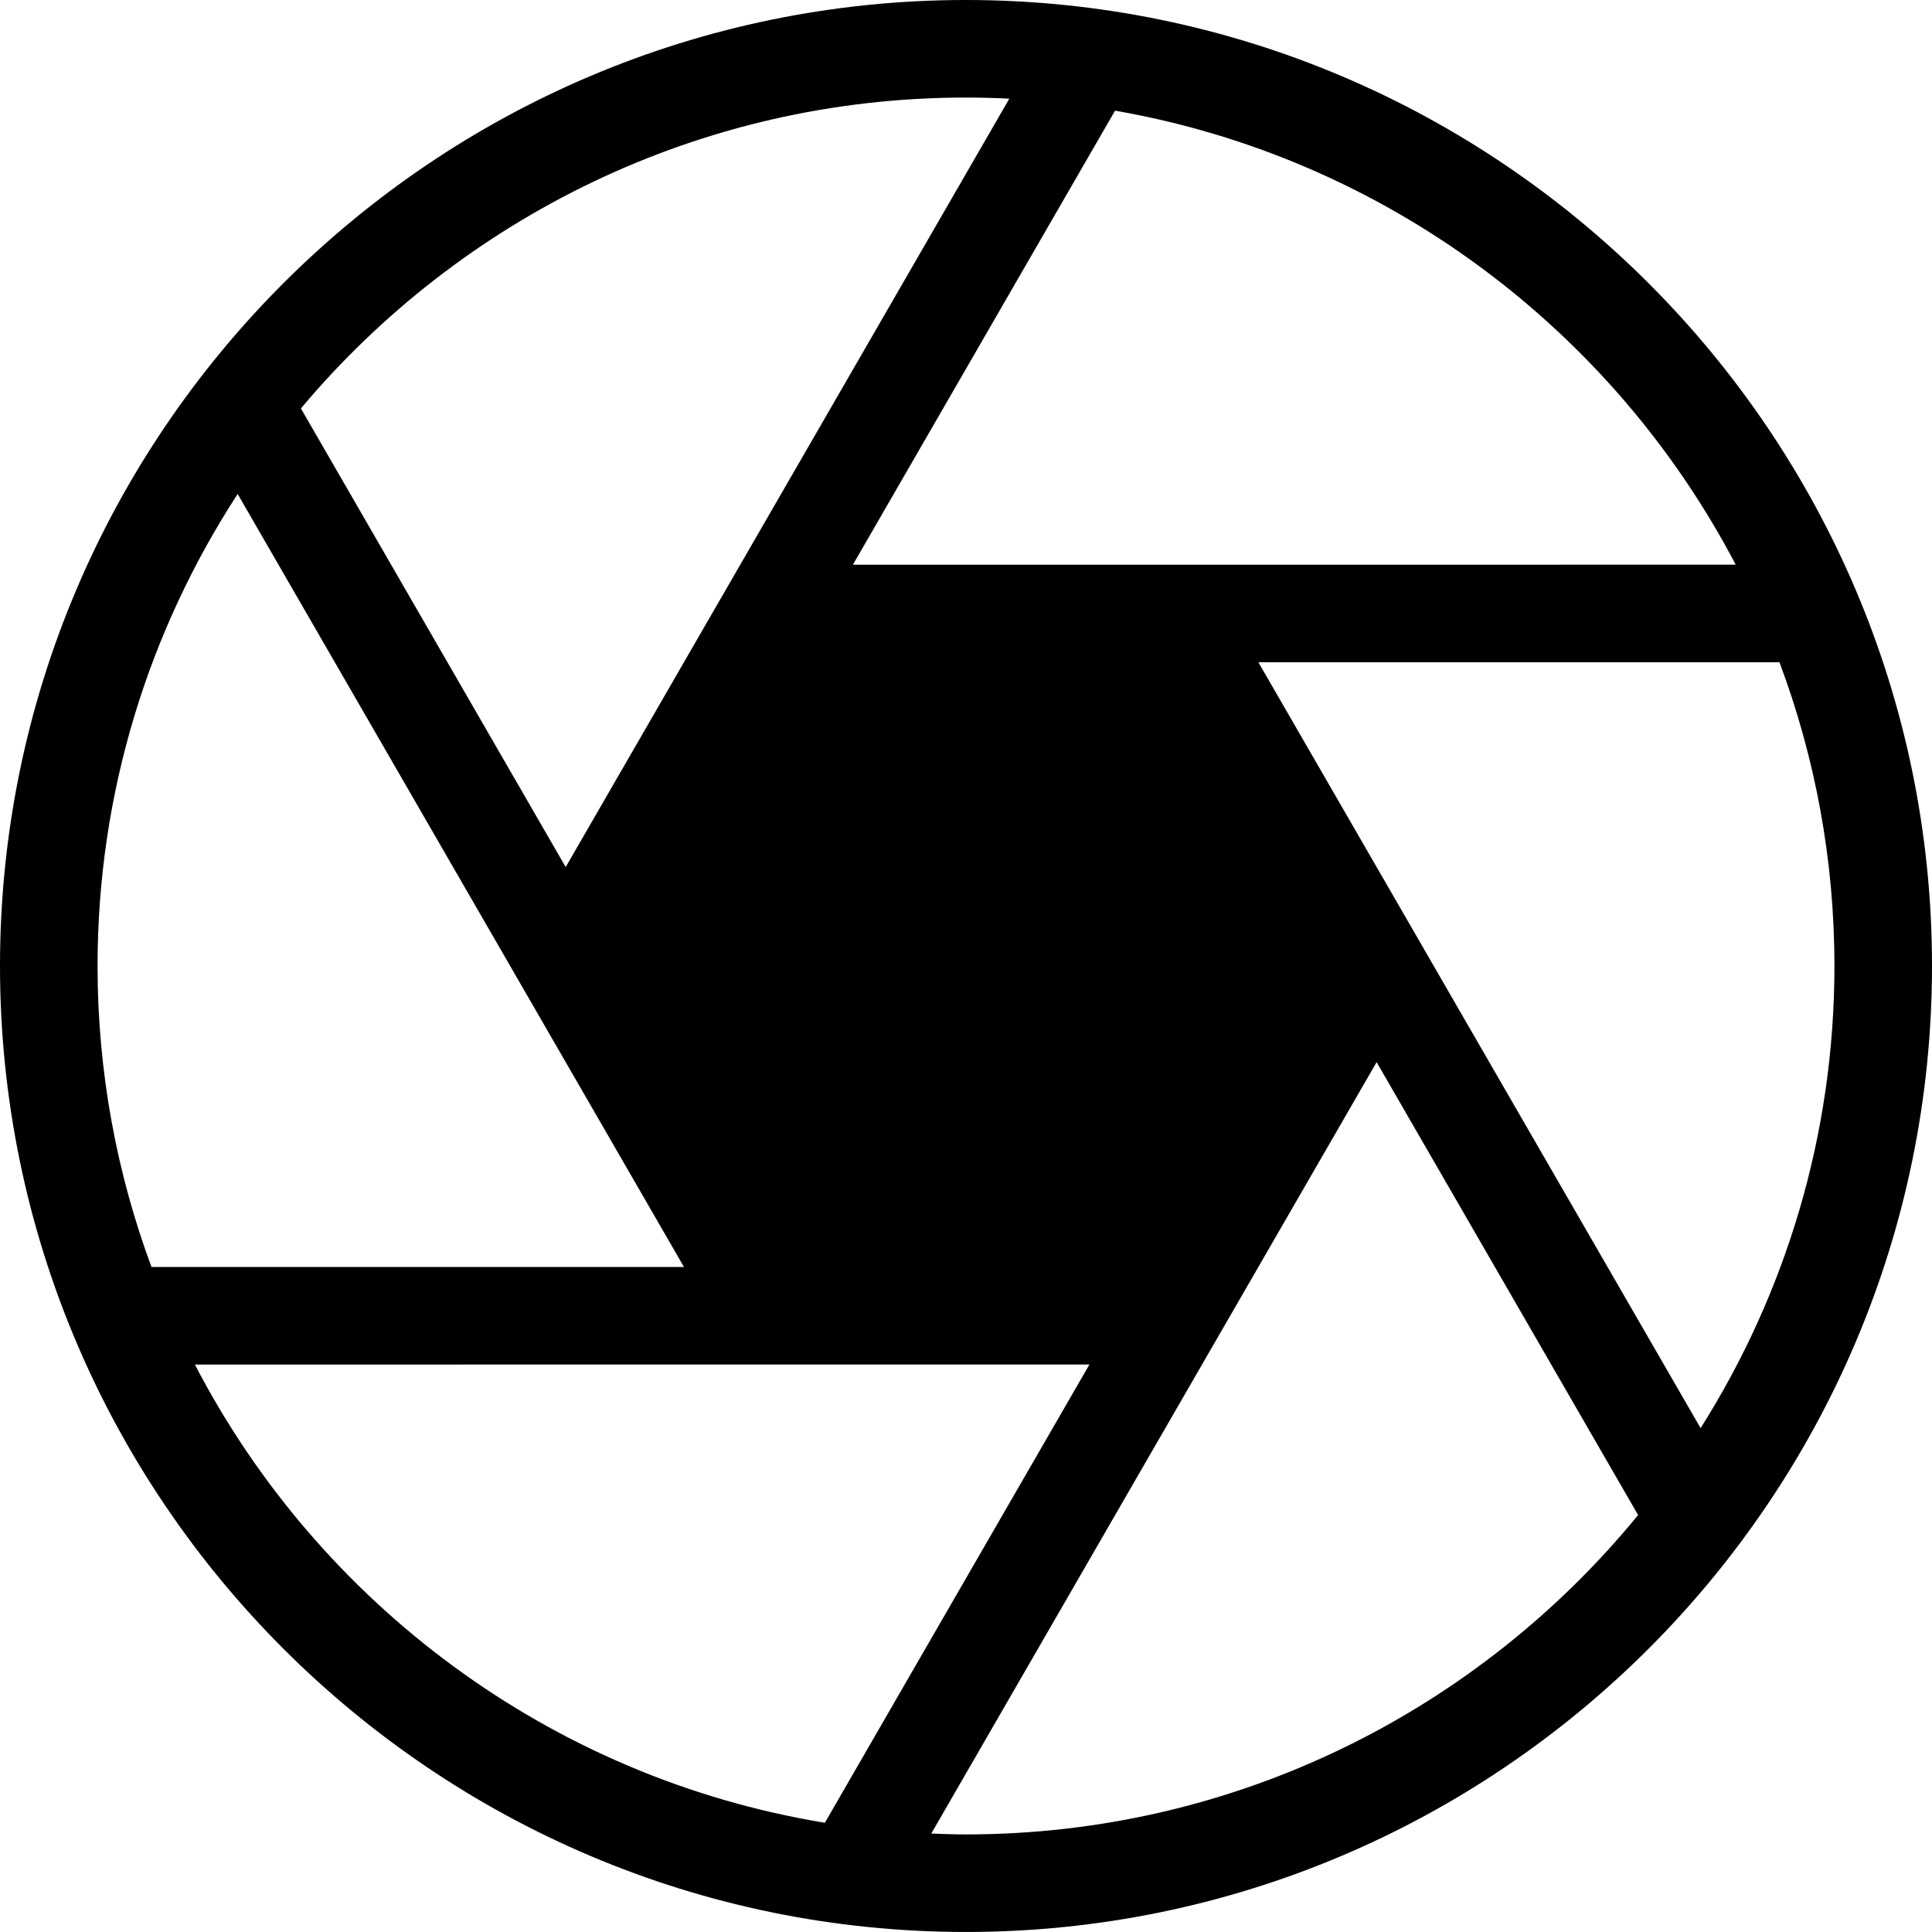 <?xml version="1.0" ?><!DOCTYPE svg  PUBLIC '-//W3C//DTD SVG 1.1//EN'  'http://www.w3.org/Graphics/SVG/1.1/DTD/svg11.dtd'><svg enable-background="new 0 0 396.082 396.078" height="396.078px" id="Layer_1" version="1.1" viewBox="0 0 396.082 396.078" width="396.082px" xml:space="preserve" xmlns="http://www.w3.org/2000/svg" xmlns:xlink="http://www.w3.org/1999/xlink"><path d="M198.02,0C88.848,0.016,0.016,88.852,0,198.027c0.016,109.188,88.848,198.035,198.02,198.051l0,0  c109.195-0.016,198.047-88.863,198.063-198.055C396.066,88.852,307.215,0.016,198.02,0z M376.082,198.023  c-0.008,34.813-10.094,67.297-27.438,94.762l-90.664-157.02h106.828C372.078,155.156,376.078,176.129,376.082,198.023z   M355.84,115.766l-180.984,0.004l53.742-93.082C283.957,32.32,330.602,67.574,355.84,115.766z M198.02,20  c2.984,0,5.953,0.078,8.902,0.227l-90.949,157.531L61.688,83.734C94.371,44.813,143.348,20.008,198.02,20z M48.723,101.273  l91.496,158.469l-109.137,0.004v0.074C23.93,240.559,20.004,219.742,20,198.027C20.004,162.367,30.59,129.152,48.723,101.273z   M39.953,279.746l183.391-0.004l-54.238,93.945C112.824,364.438,65.371,328.707,39.953,279.746z M198.02,376.078  c-2.375,0-4.734-0.09-7.094-0.184l91.297-158.145l53.609,92.852C303.152,350.527,253.516,376.07,198.02,376.078z"/></svg>